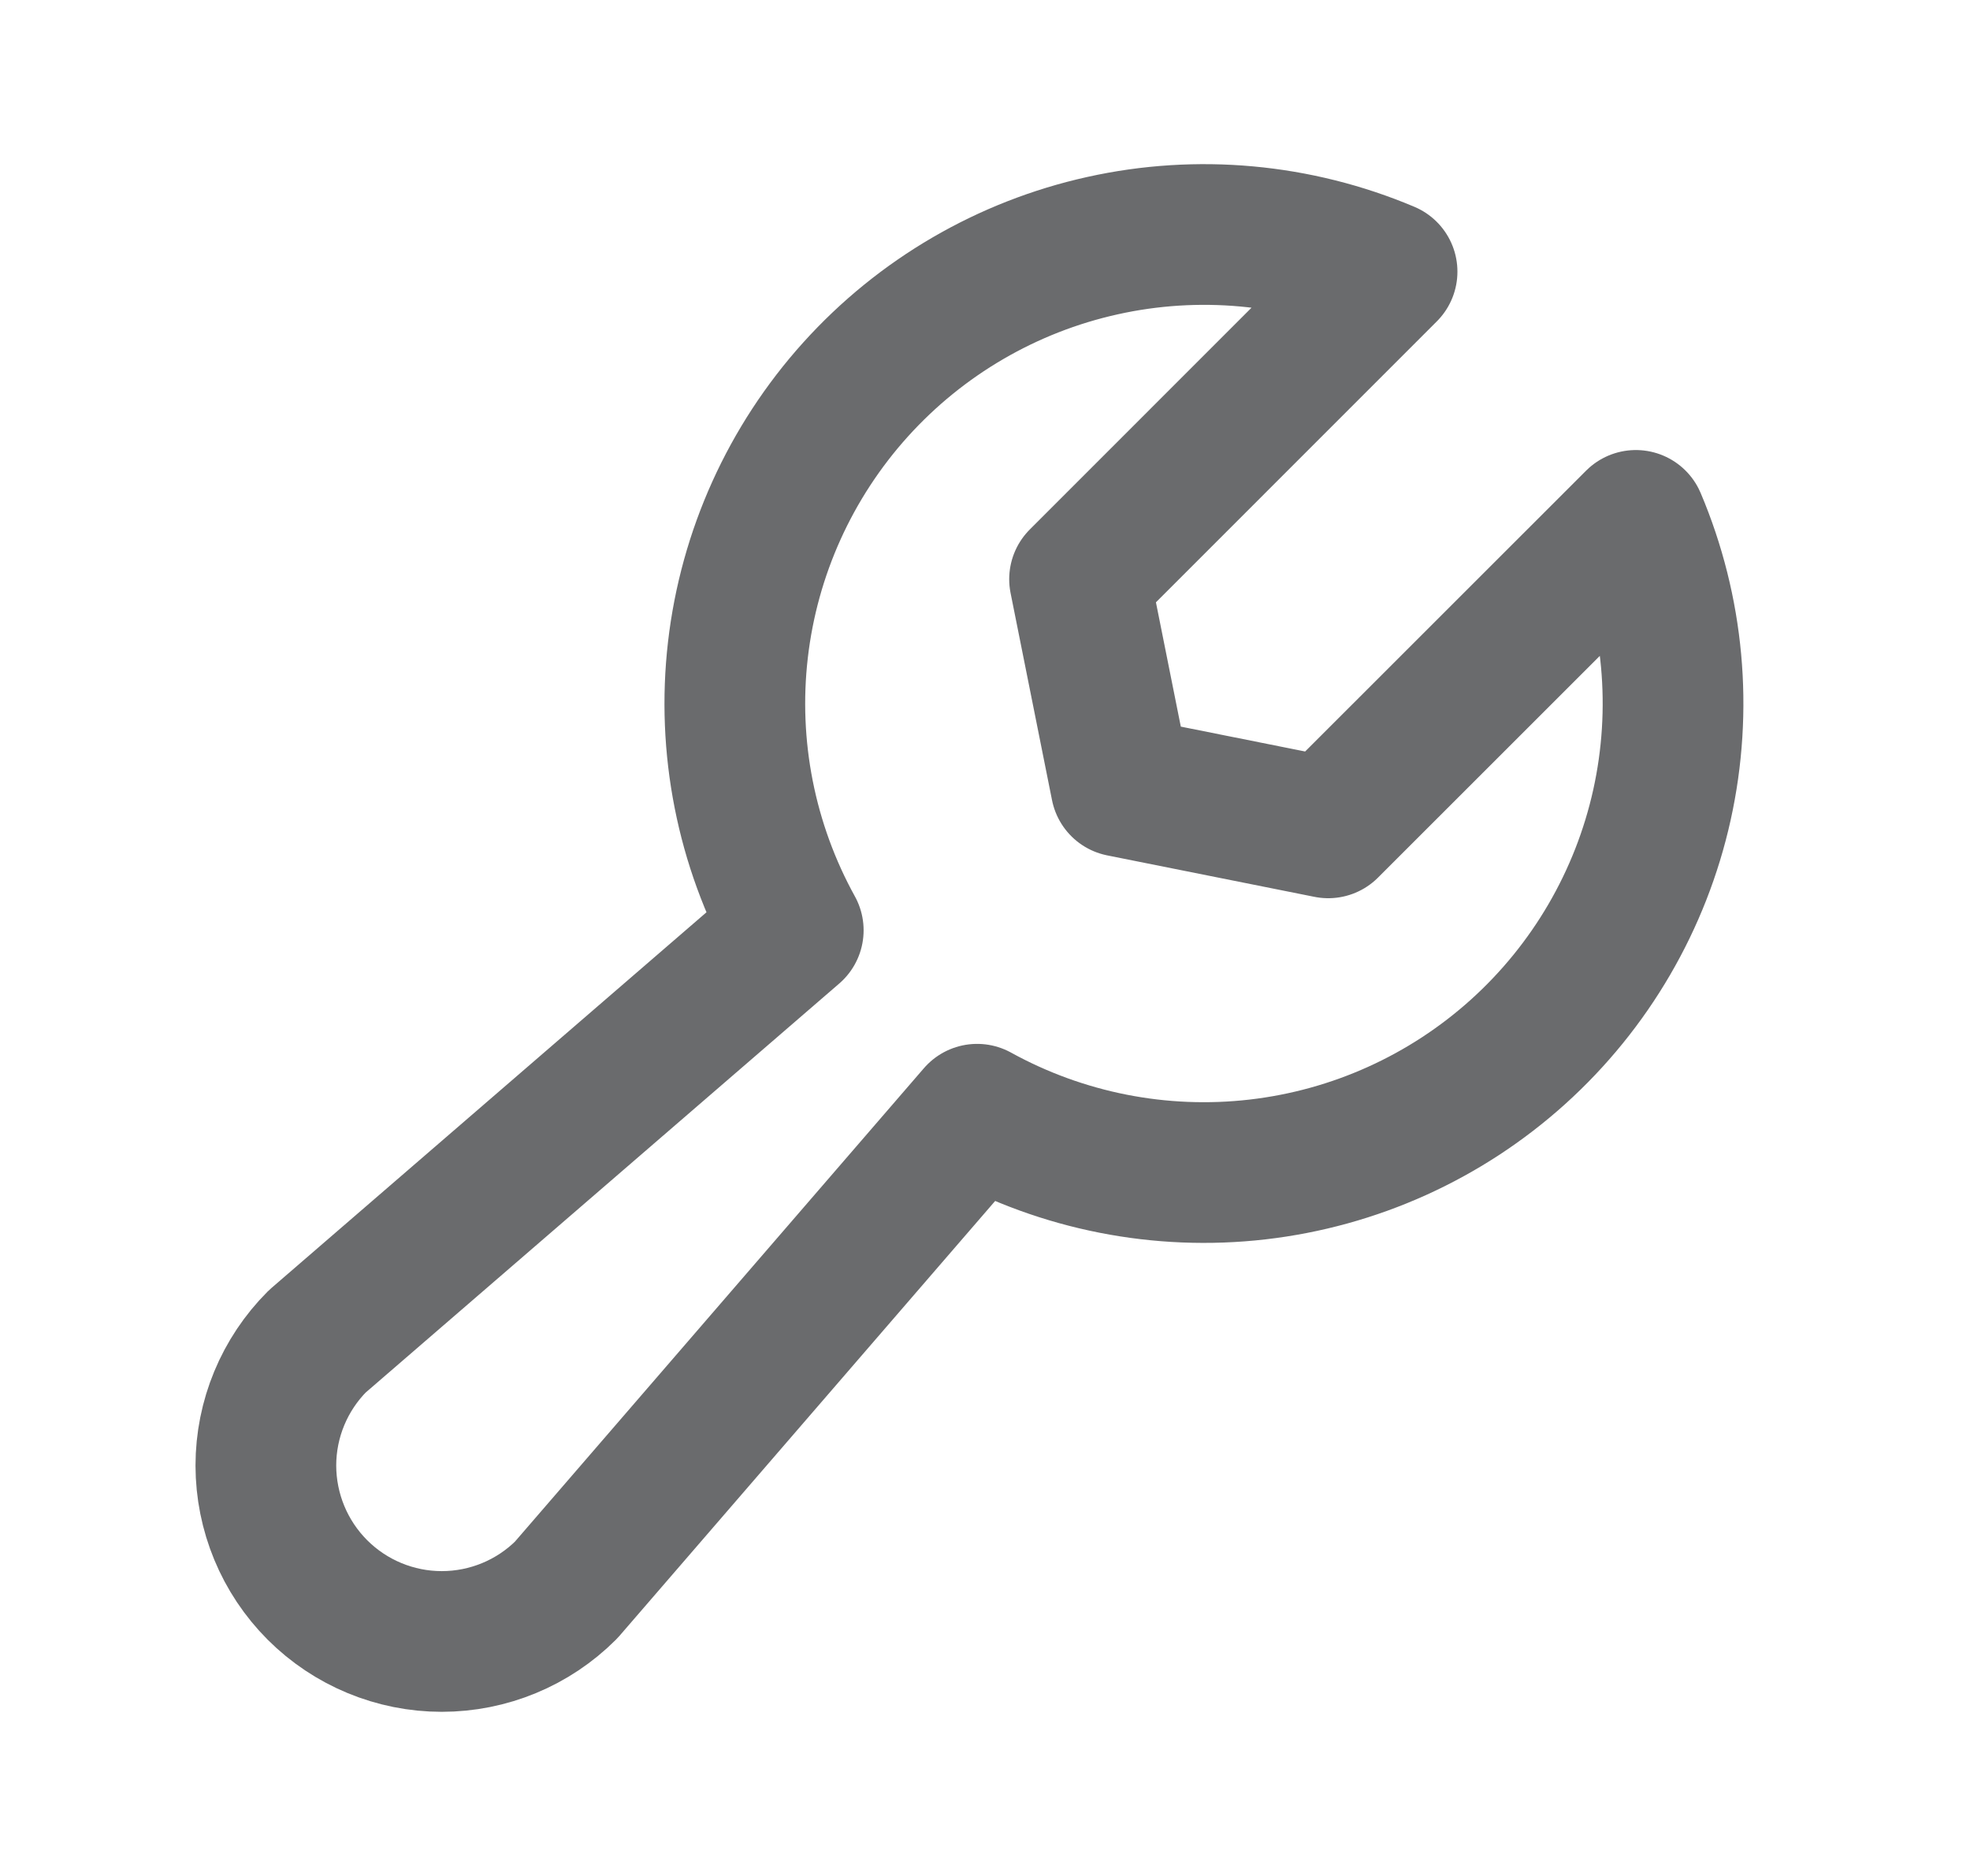 <svg width="21" height="20" viewBox="0 0 21 20" fill="none" xmlns="http://www.w3.org/2000/svg">
<path d="M14.786 2.896L11.508 6.175L11.95 8.384L14.159 8.826L17.438 5.548C17.844 6.506 17.941 7.566 17.716 8.582C17.491 9.597 16.954 10.518 16.182 11.214C15.409 11.911 14.439 12.349 13.405 12.468C12.372 12.587 11.327 12.381 10.416 11.879L6.035 16.951C5.683 17.303 5.206 17.5 4.709 17.5C4.212 17.5 3.735 17.302 3.384 16.951C3.032 16.599 2.835 16.122 2.834 15.625C2.834 15.128 3.032 14.651 3.383 14.3L8.456 9.918C7.953 9.007 7.747 7.962 7.866 6.929C7.985 5.896 8.424 4.925 9.12 4.153C9.817 3.38 10.737 2.844 11.752 2.619C12.768 2.393 13.828 2.491 14.786 2.896Z" stroke="#6A6B6D" stroke-width="1.5" stroke-linecap="round" stroke-linejoin="round"/>
</svg>
